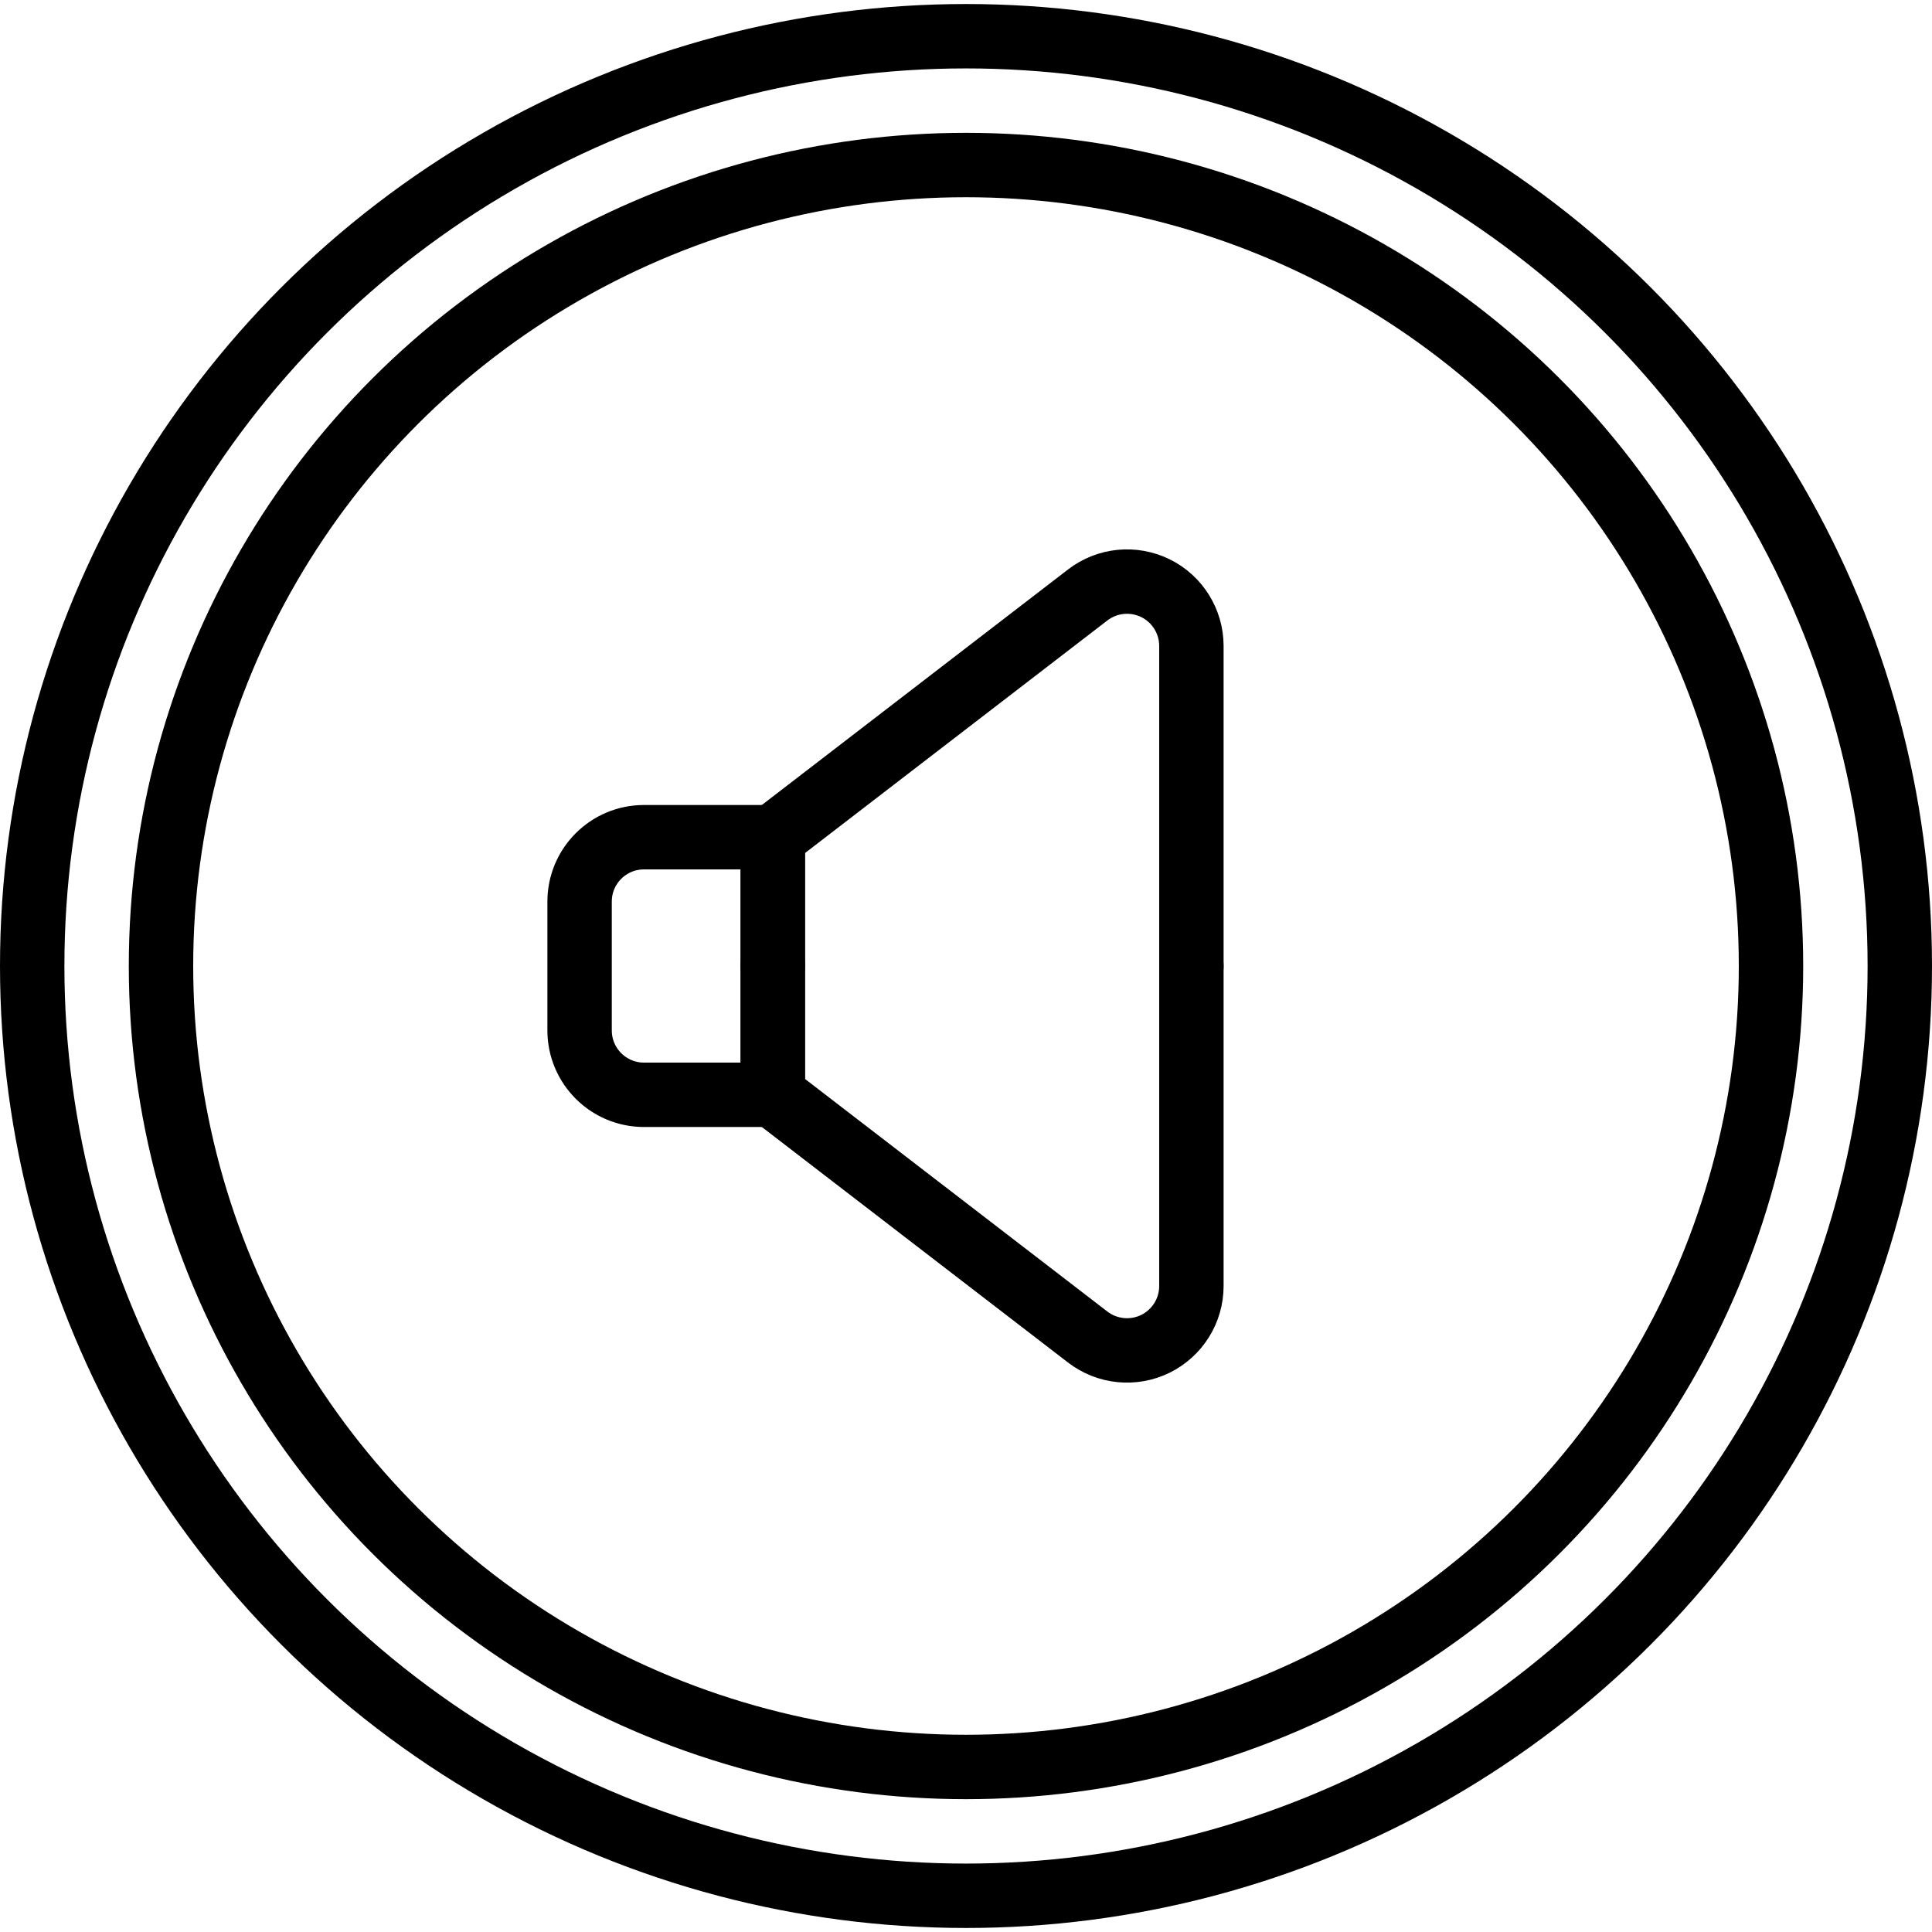 <?xml version="1.0" ?><svg height="60px" version="1.1" viewBox="0 0 60 60" width="60px" xmlns="http://www.w3.org/2000/svg" xmlns:xlink="http://www.w3.org/1999/xlink"><title/><desc/><defs/><g fill="none" fill-rule="evenodd" id="Page-1" stroke="none" stroke-linecap="round" stroke-linejoin="round" stroke-width="1"><g id="016---Volume" stroke="#000000" stroke-width="2" transform="translate(1, 1)"><ellipse cx="29" cy="29" id="Oval" rx="29" ry="28.875"/><ellipse cx="29" cy="29" id="Oval" rx="25" ry="24.875"/><path d="M19,25 L23,25 L23,33 L19,33 C17.895,33 17,32.105 17,31 L17,27 C17,25.895 17.895,25 19,25 Z" id="Shape"/><path d="M23,29 L23,25 L32.781,17.476 C33.385,17.012 34.2,16.931 34.884,17.267 C35.567,17.604 36,18.3 36,19.062 L36,29" id="Shape"/><path d="M36,29 L36,38.938 C36,39.7 35.567,40.396 34.884,40.733 C34.2,41.069 33.385,40.988 32.781,40.524 L23,33 L23,29" id="Shape"/></g></g></svg>